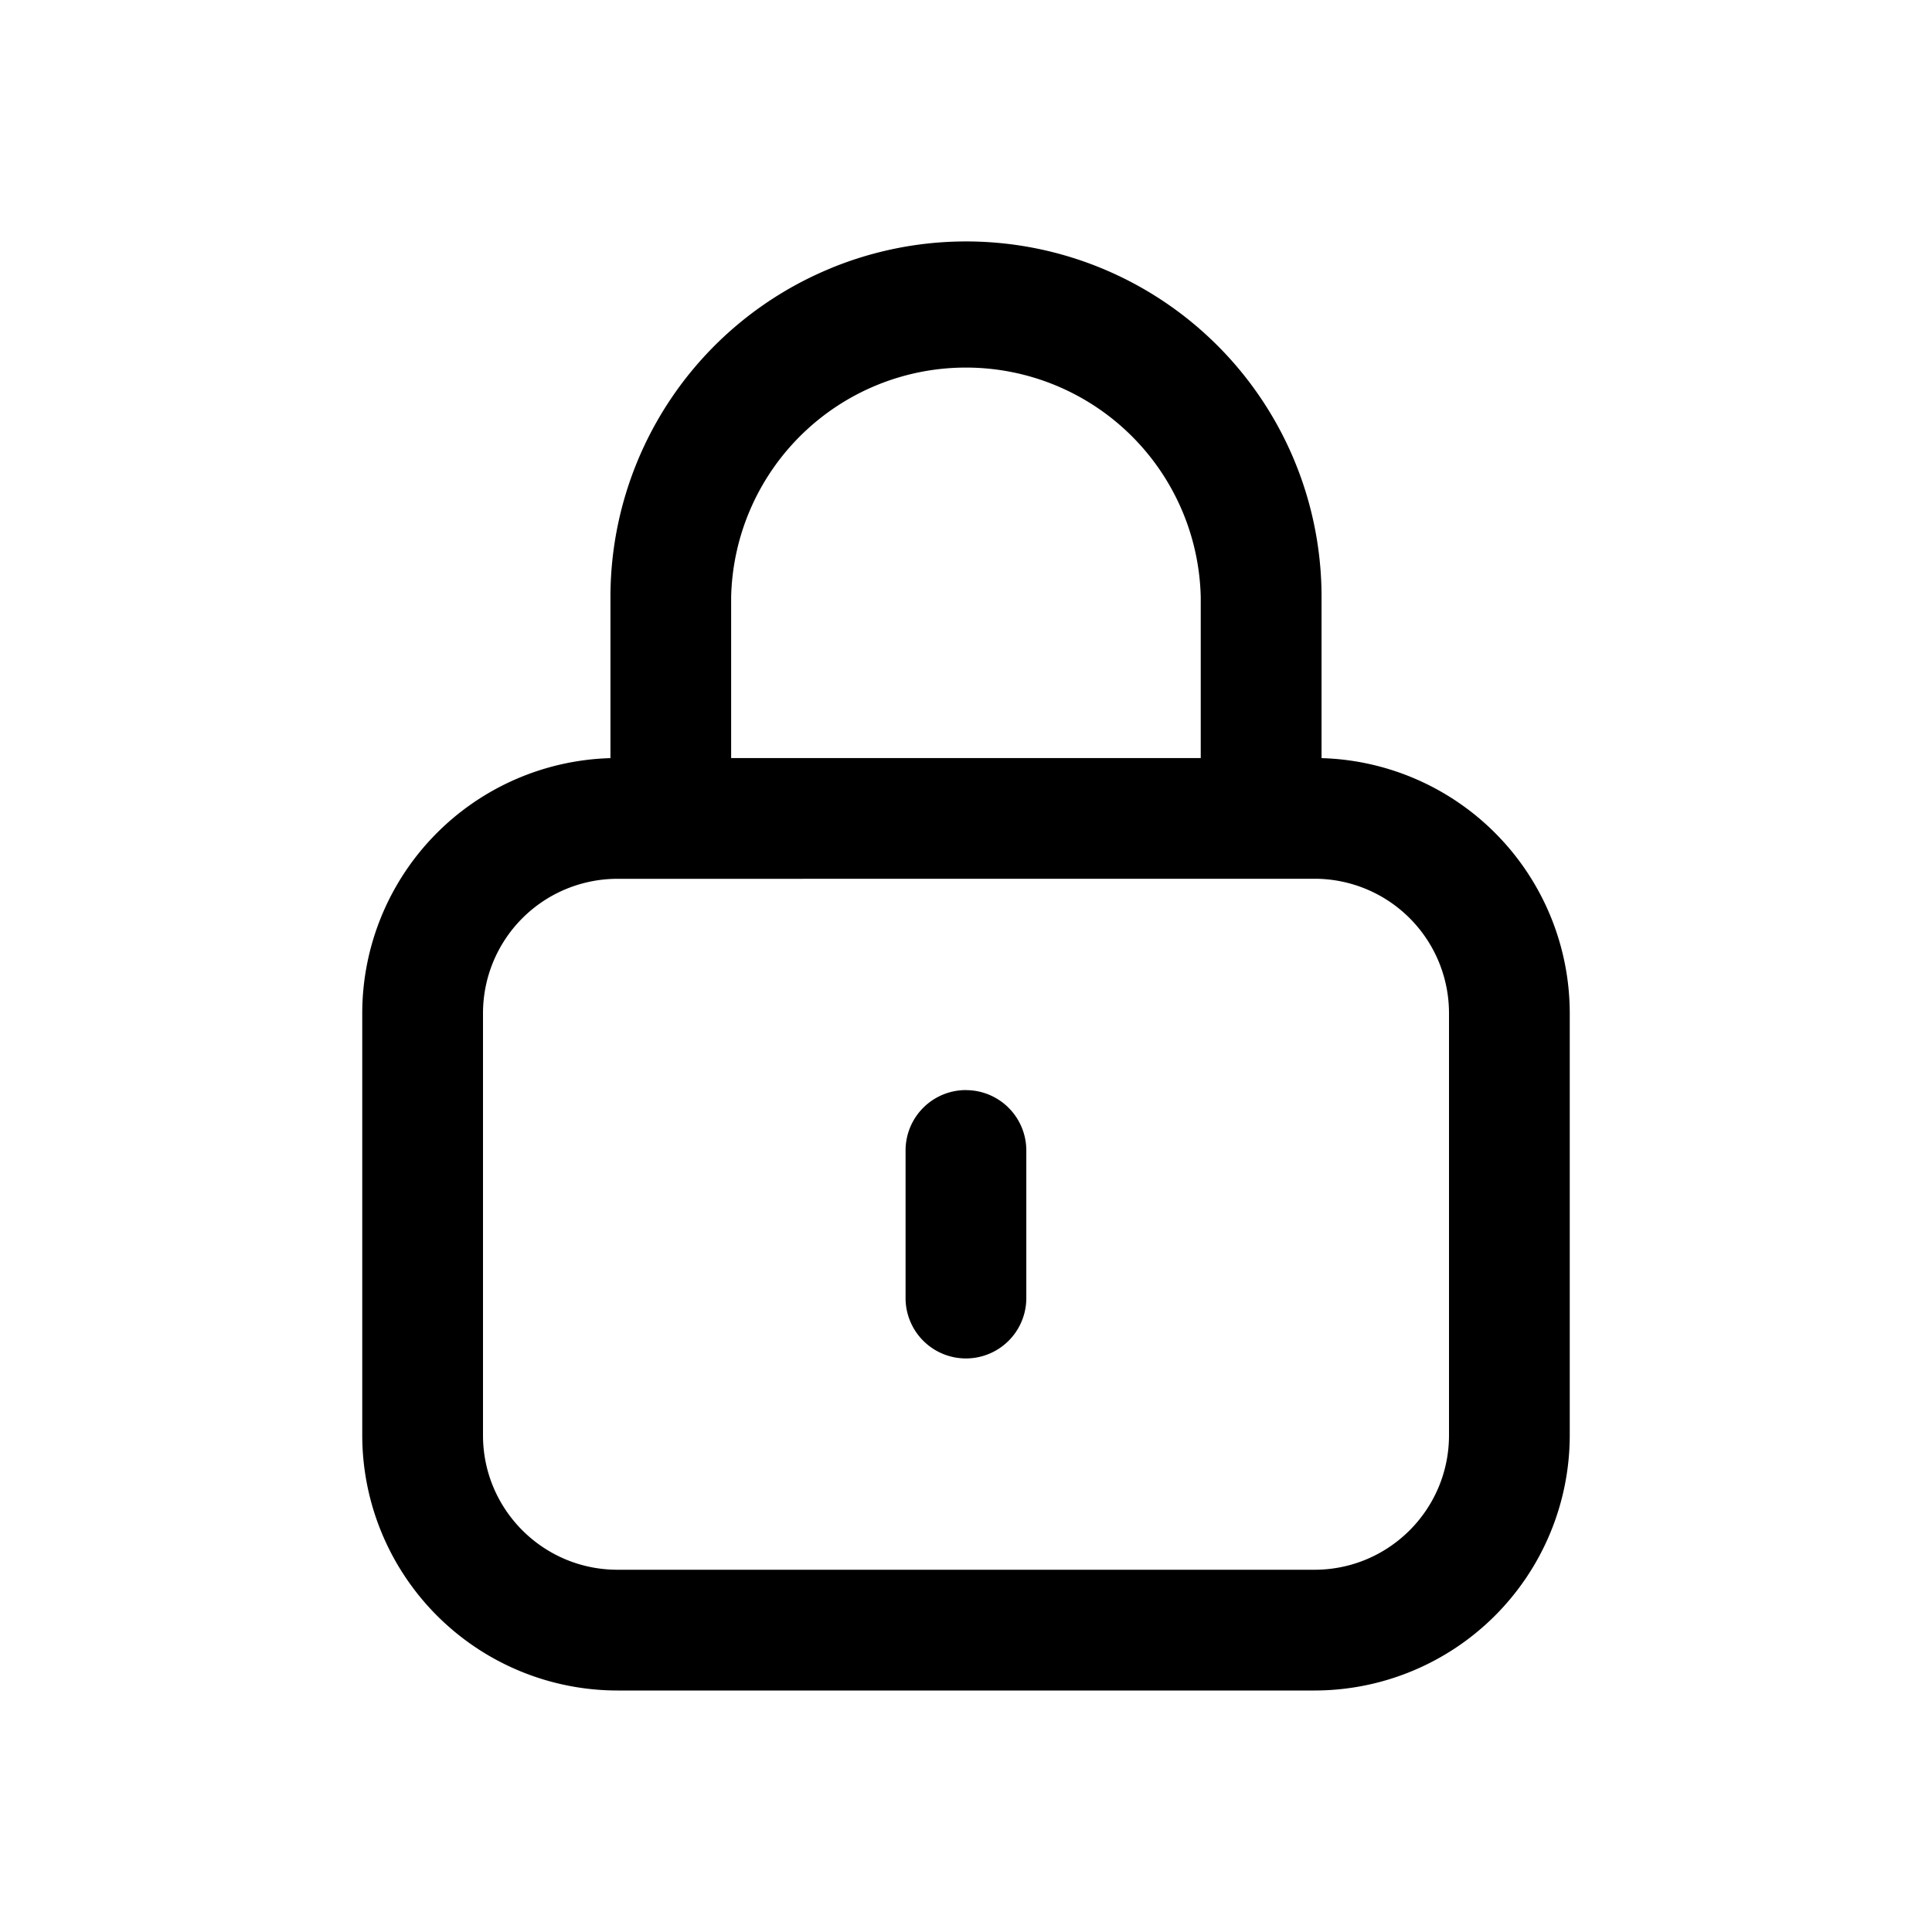 <svg xmlns="http://www.w3.org/2000/svg" width="32" height="32" fill="none" class="persona-icon" viewBox="0 0 32 32"><path fill="currentColor" fill-rule="evenodd" d="M13.747 4.448a5.887 5.887 0 0 1 8.142 5.44v2.669A4.23 4.23 0 0 1 26 16.783v6.99A4.23 4.23 0 0 1 21.772 28H10.228A4.23 4.23 0 0 1 6 23.772v-6.989a4.23 4.23 0 0 1 4.111-4.226V9.889a5.89 5.89 0 0 1 3.635-5.44m6.142 8.107V9.89a3.89 3.89 0 0 0-7.778 0v2.666zm-9.678 2A2.227 2.227 0 0 0 8 16.784v6.99C8 25.002 8.997 26 10.228 26h11.544c1.23 0 2.228-.997 2.228-2.228v-6.989a2.227 2.227 0 0 0-2.21-2.228zm5.789 3.5a1 1 0 0 1 1 1V21.5a1 1 0 0 1-2 0v-2.445a1 1 0 0 1 1-1" clip-rule="evenodd"/></svg>